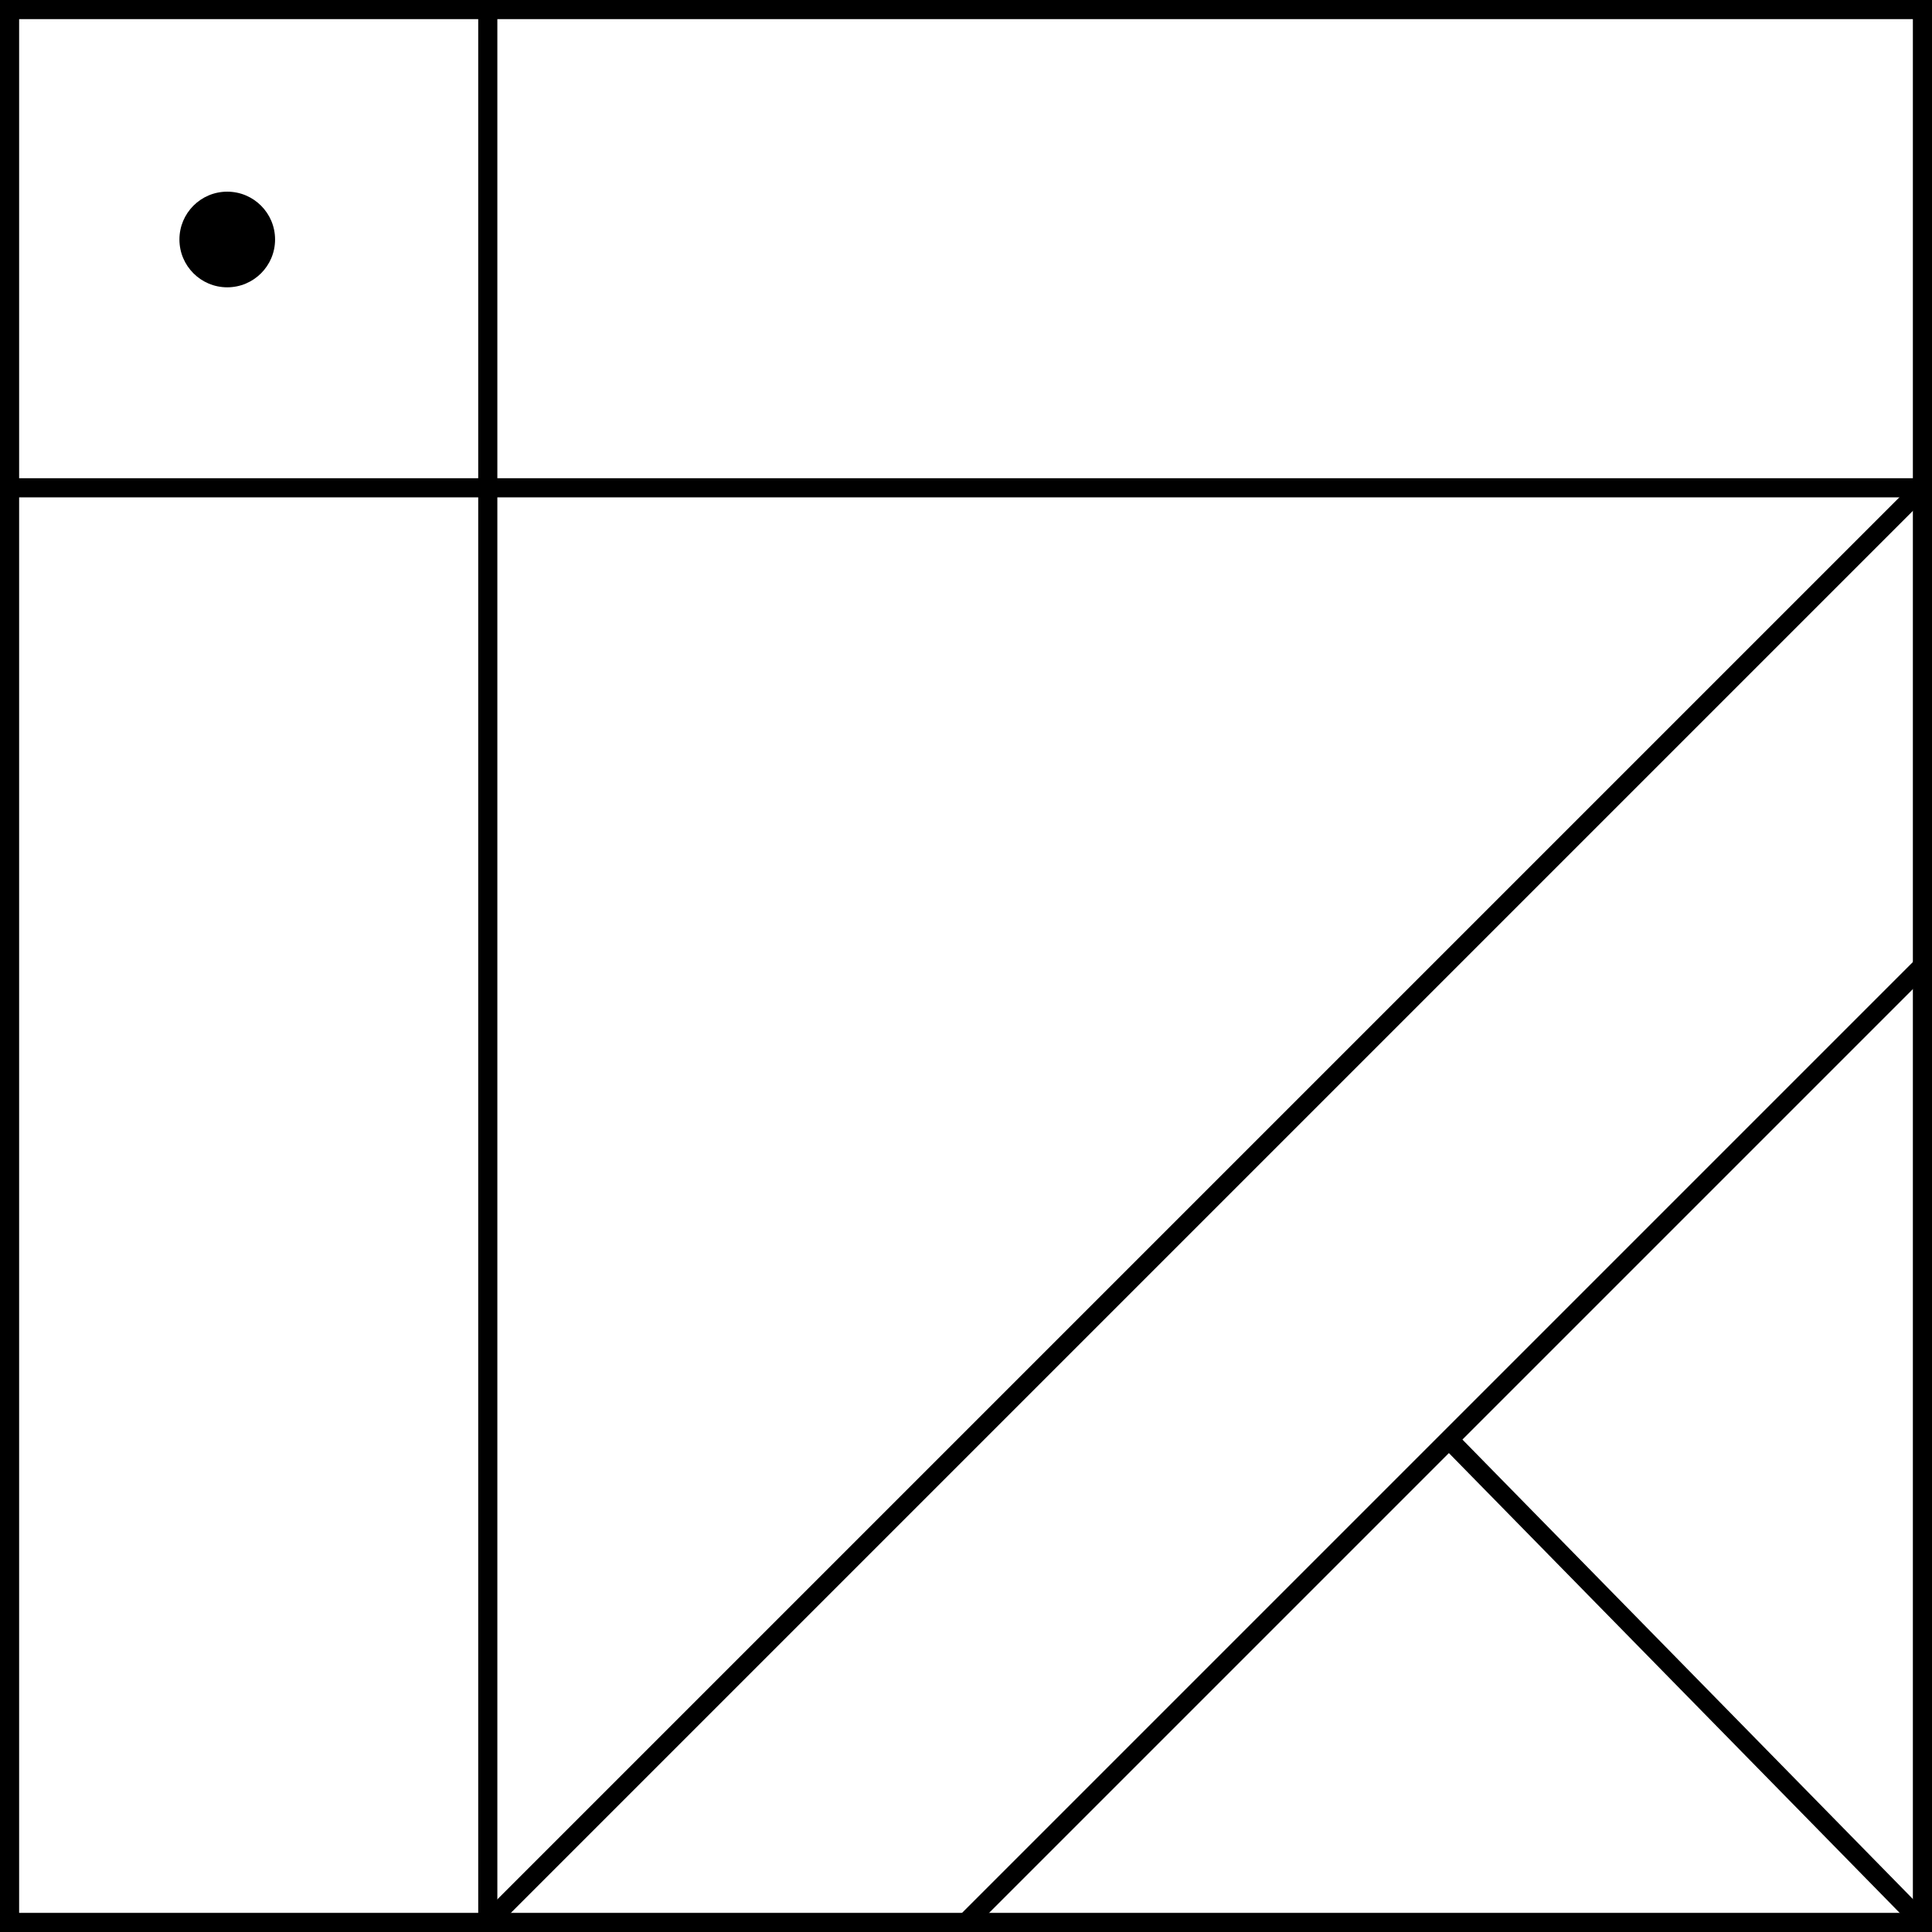 <svg xmlns="http://www.w3.org/2000/svg" viewBox="0 0 101 101"><defs><style>.cls-1{fill:none;stroke:#000;stroke-miterlimit:10;}</style></defs><title>Artboard2</title><g id="Layer_2" data-name="Layer 2"><g id="Layer_1-2" data-name="Layer 1"><rect class="cls-1" x="0.5" y="0.5" width="100" height="100"/><line class="cls-1" x1="25.5" y1="0.5" x2="25.5" y2="100.5"/><line class="cls-1" x1="0.5" y1="25.5" x2="100.5" y2="25.5"/><circle cx="11.88" cy="12.52" r="2.5"/><line class="cls-1" x1="25.5" y1="100.5" x2="100.5" y2="25.5"/><line class="cls-1" x1="50.5" y1="100.5" x2="100.5" y2="50.5"/><line class="cls-1" x1="100.5" y1="100.5" x2="75.5" y2="75"/></g></g></svg>